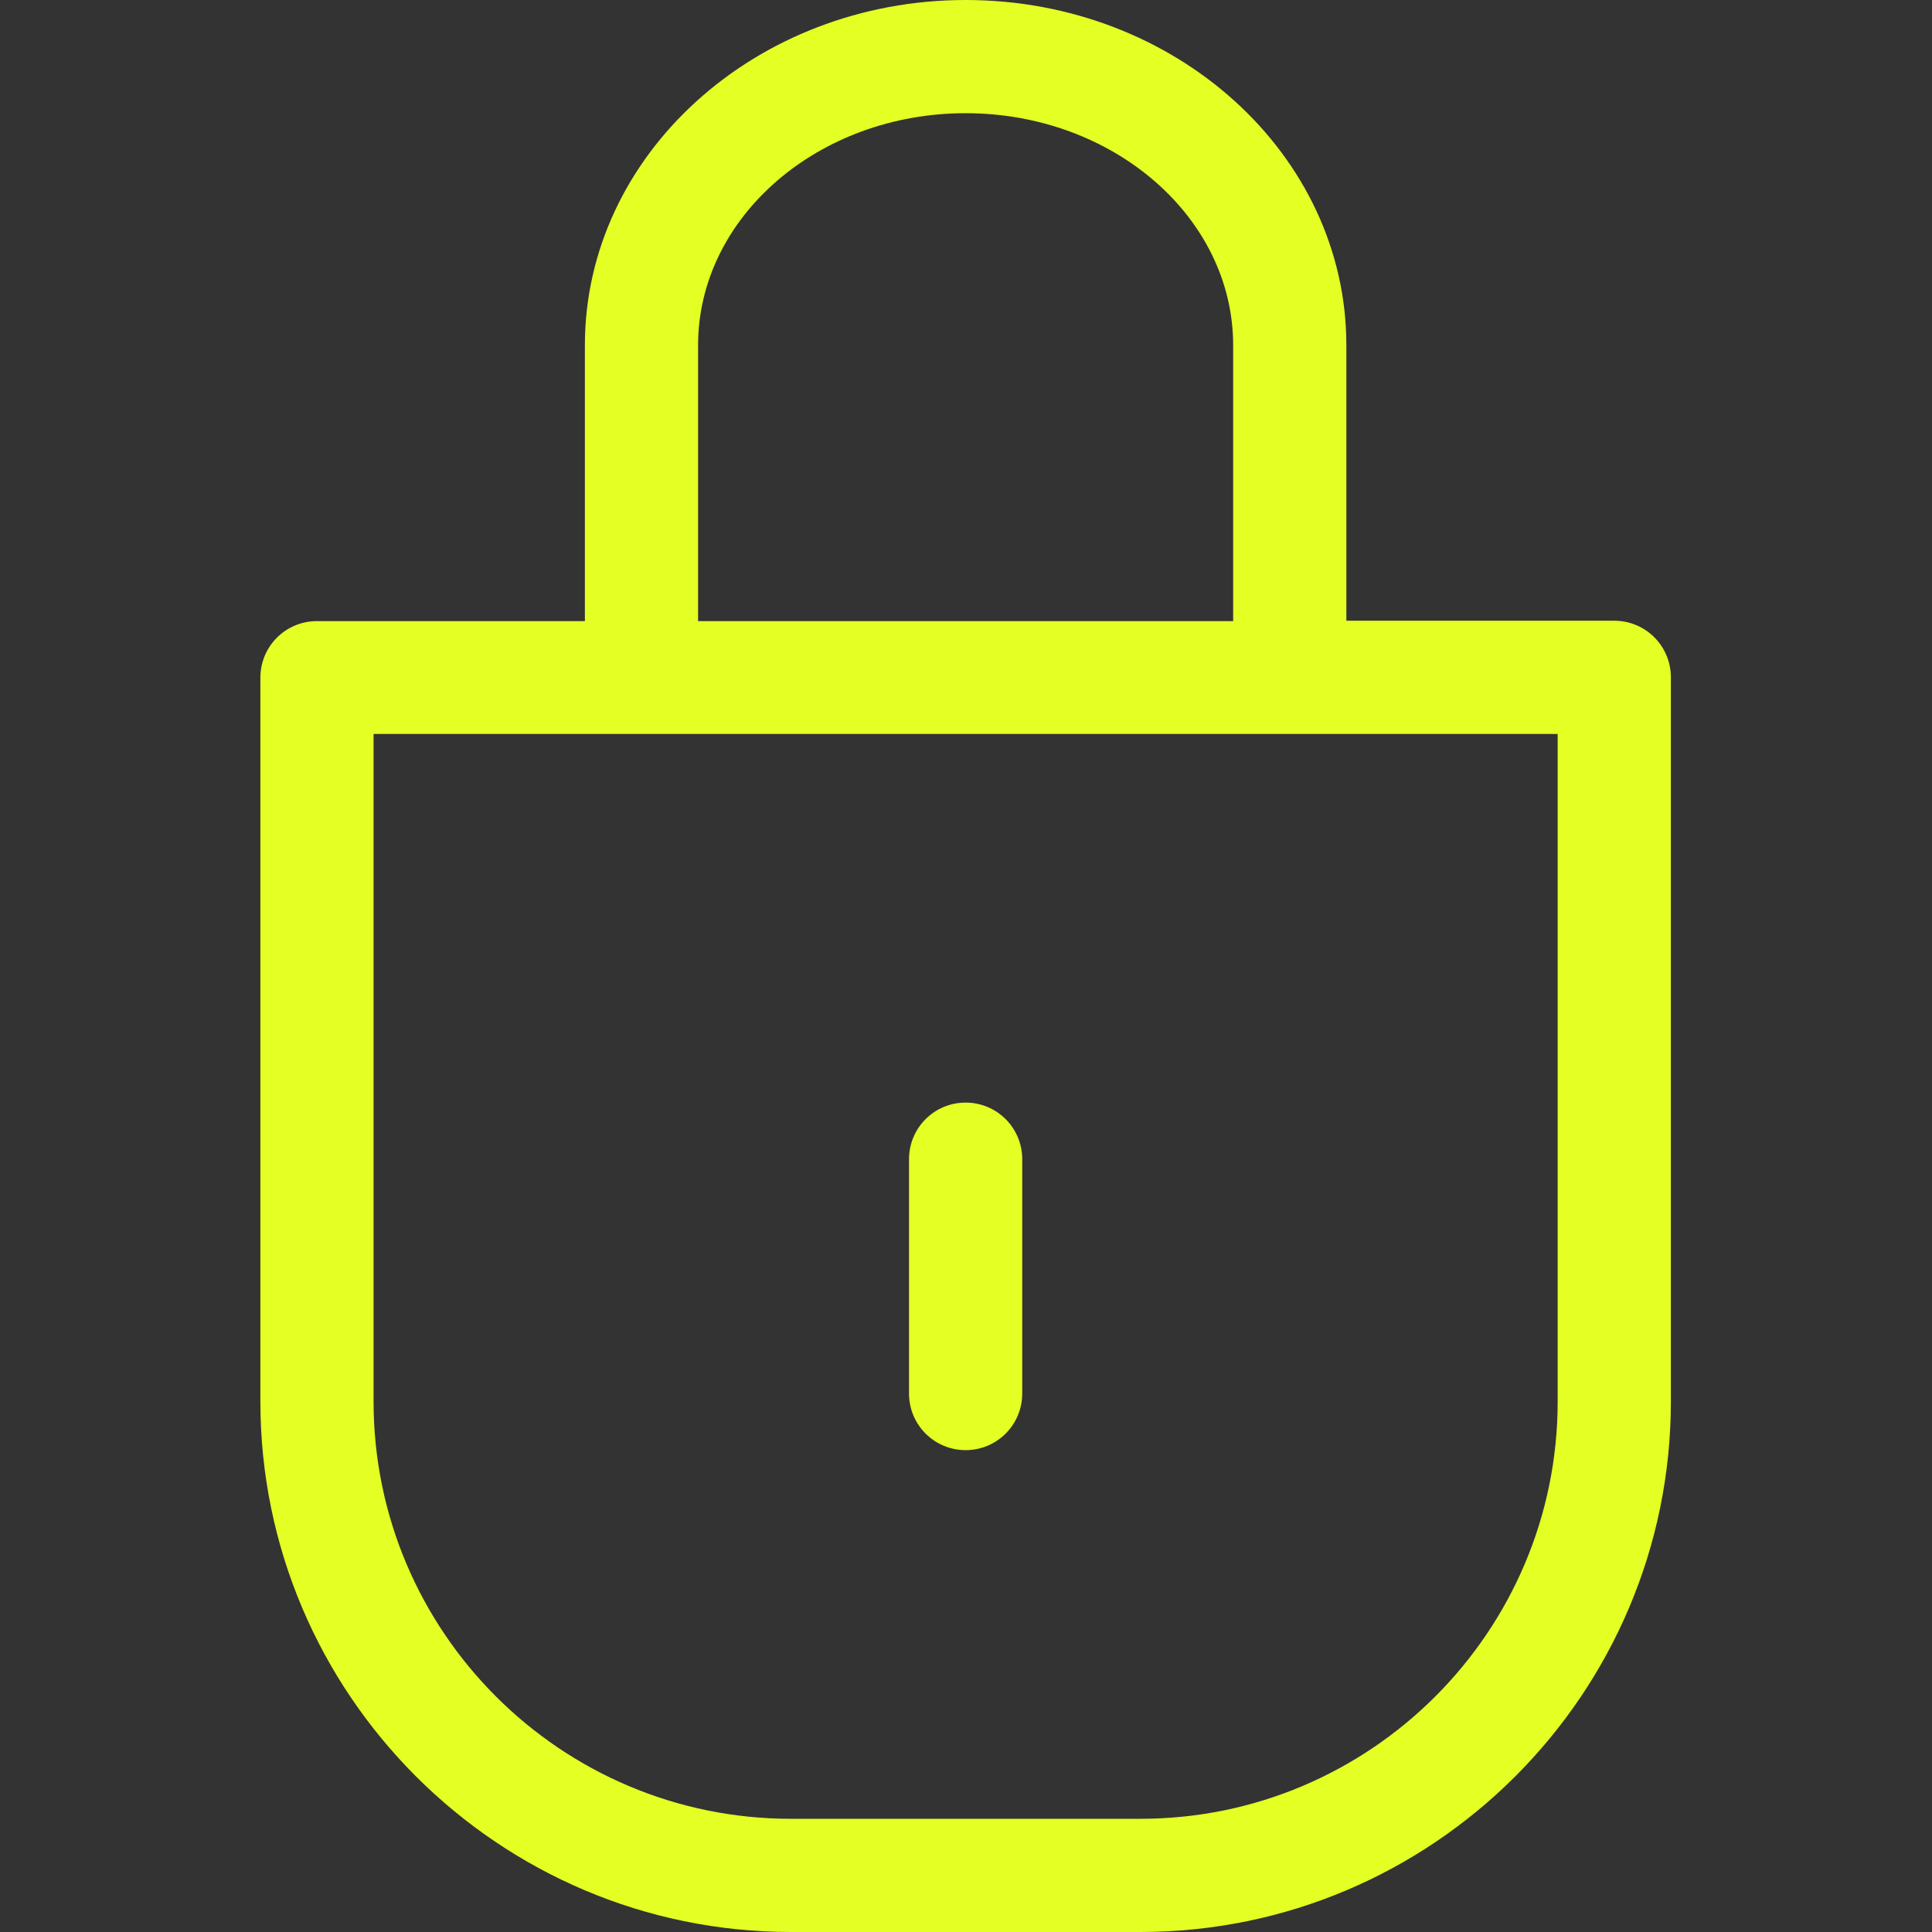 <?xml version="1.0" encoding="utf-8"?>
<!-- Generator: Adobe Illustrator 25.0.1, SVG Export Plug-In . SVG Version: 6.00 Build 0)  -->
<svg version="1.1" id="Layer_1" xmlns="http://www.w3.org/2000/svg" xmlns:xlink="http://www.w3.org/1999/xlink" x="0px" y="0px"
	 viewBox="0 0 512 512" style="enable-background:new 0 0 512 512;" xml:space="preserve">
<rect x="0" y="0" width="512" height="512" fill="#333333" stroke="none"/>
<style type="text/css">
	.st0{fill:#e4ff23;}
</style>
<path class="st0" d="M255.9,384.3c8.3,0,15-6.7,15-15v-62.1c0-8.3-6.7-15-15-15c-8.3,0-15,6.7-15,15v62.1
	C240.9,377.6,247.6,384.3,255.9,384.3z"/>
<path class="st0" d="M427.8,164.5h-71V91.5C356.8,41,311.6,0,255.9,0C200.3,0,155,41,155,91.5v73.1H84c-8.3,0-15,6.7-15,15v191.8
	C69,448.9,132.1,512,209.6,512h92.6c77.5,0,140.6-63.1,140.6-140.6V179.5C442.8,171.2,436.1,164.5,427.8,164.5z M185,91.5
	c0-33.9,31.8-61.5,70.9-61.5s70.9,27.6,70.9,61.5v73.1H185V91.5z M412.8,371.4c0,61-49.6,110.6-110.6,110.6h-92.6
	C148.6,482,99,432.4,99,371.4V194.5h313.8V371.4z"/>
</svg>
